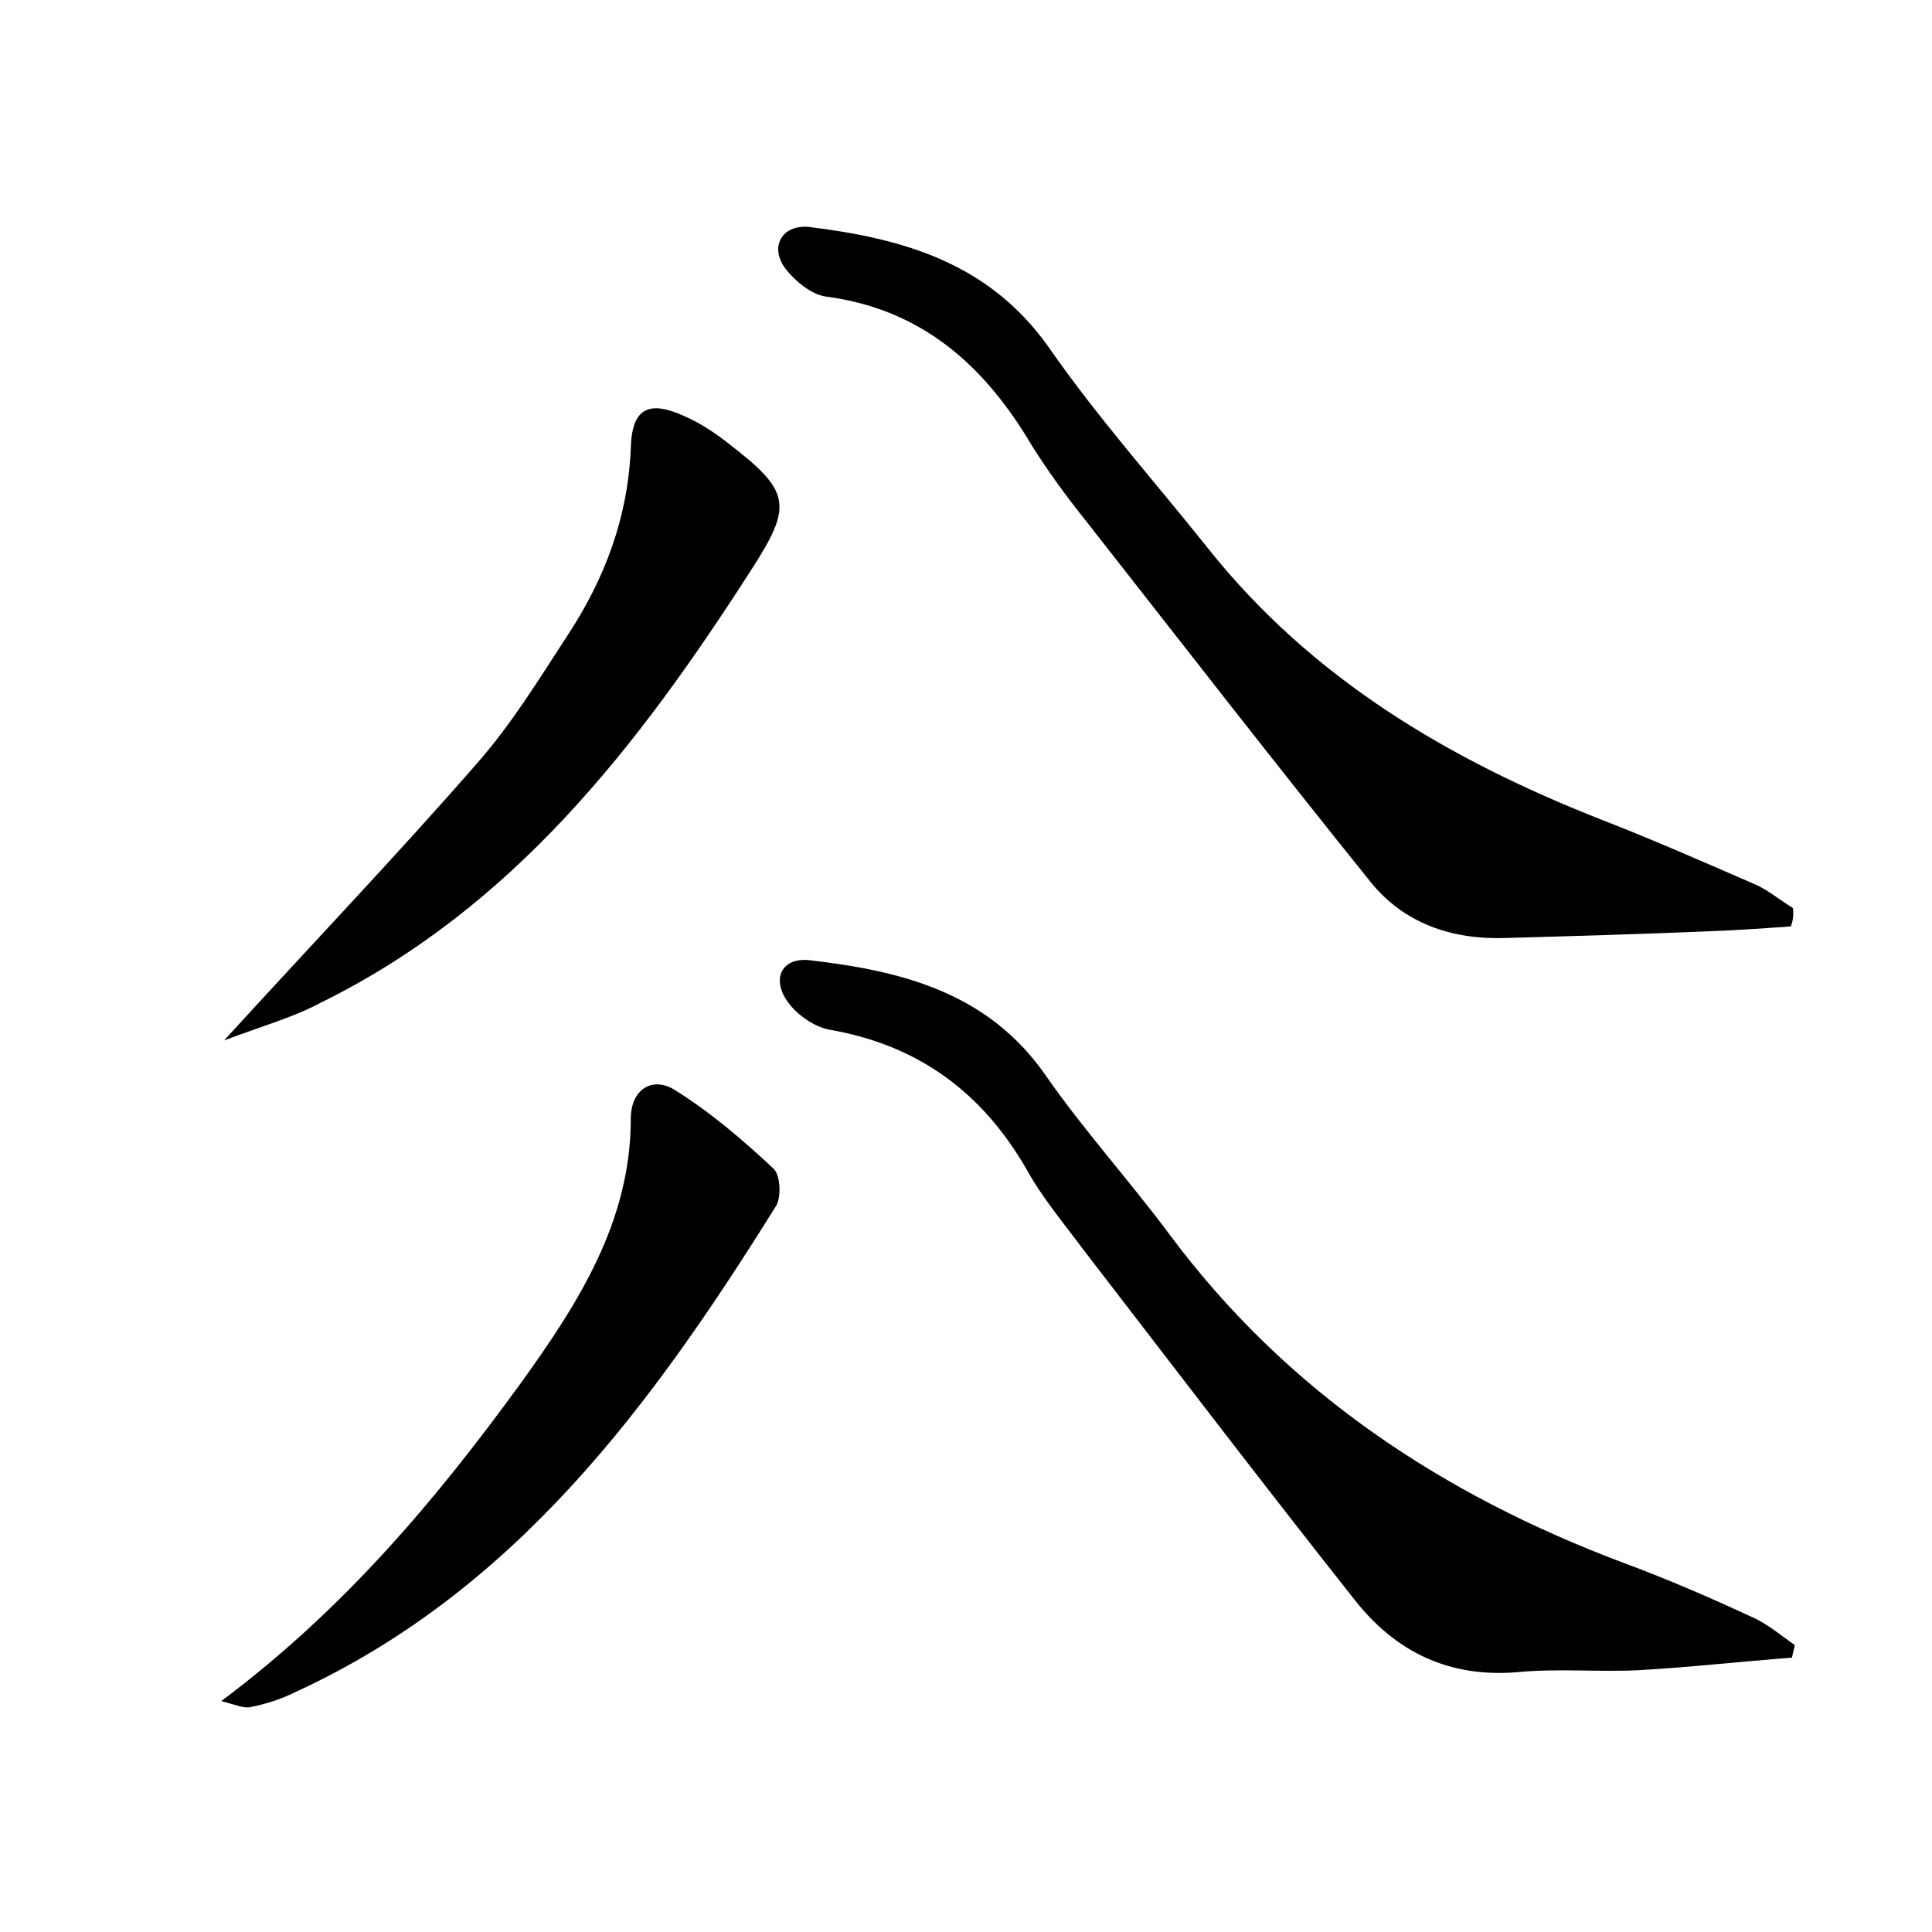 <?xml version="1.0" encoding="utf-8"?>
<!-- Generator: Adobe Illustrator 22.0.0, SVG Export Plug-In . SVG Version: 6.00 Build 0)  -->
<svg version="1.1" id="图层_1" xmlns="http://www.w3.org/2000/svg" xmlns:xlink="http://www.w3.org/1999/xlink" x="0px" y="0px"
	 viewBox="0 0 200 200" style="enable-background:new 0 0 200 200;" xml:space="preserve">
<style type="text/css">
	.st0{fill:#FFFFFF;}
</style>
<g>
	
	<path d="M185.5,171.6c-5.3,0.4-10.6,1-15.9,1.3c-4.1,0.2-8.3-0.2-12.5,0.2c-7.1,0.6-12.6-2.1-16.8-7.4c-9.5-12-18.8-24.2-28.2-36.4
		c-2-2.7-4.2-5.3-5.8-8.2c-4.6-8-11.2-12.9-20.4-14.5c-1.7-0.3-3.6-1.7-4.5-3.1c-1.5-2.3-0.4-4.4,2.4-4.1c9.5,1.1,18.5,3.3,24.5,12
		c3.9,5.6,8.6,10.8,12.7,16.3c12.1,16.3,28.2,27,47.1,34.1c4.6,1.7,9.2,3.7,13.7,5.8c1.4,0.7,2.7,1.8,4,2.7
		C185.7,170.7,185.6,171.2,185.5,171.6z"/>
	<path d="M185.4,95.9c-2.8,0.2-5.6,0.4-8.4,0.5c-7,0.3-14.1,0.5-21.1,0.7c-5.6,0.2-10.6-1.5-14.1-5.9c-9.9-12.3-19.6-24.8-29.4-37.3
		c-2-2.5-3.9-5.1-5.6-7.8c-4.9-8.3-11.4-14.1-21.3-15.4c-1.5-0.2-3.2-1.6-4.2-2.9c-1.7-2.3-0.3-4.6,2.5-4.3
		c9.7,1.2,18.6,3.7,24.8,12.5c5,7.2,10.9,13.8,16.4,20.7c10.8,13.6,25.1,22,40.9,28.2c5.4,2.1,10.6,4.4,15.9,6.7
		c1.3,0.6,2.5,1.6,3.8,2.4C185.7,94.7,185.6,95.3,185.4,95.9z"/>
	<path d="M23.2,107.7C32.7,97.3,41.2,88.4,49.4,79c3.6-4.1,6.4-8.7,9.4-13.3c3.8-5.8,6.2-12.1,6.5-19.3c0.1-4.2,1.9-5,5.6-3.3
		c1.6,0.7,3.1,1.7,4.5,2.8c6.5,5,6.7,6.4,2.3,13.2C66,77.3,53.1,94,33.2,103.8C30.4,105.3,27.2,106.2,23.2,107.7z"/>
	<path d="M22.9,176.1c12.7-9.5,22.2-20.8,31-32.9c5.9-8.2,11.4-16.7,11.4-27.4c0-3,2.2-4.4,4.5-3c3.7,2.3,7.1,5.2,10.3,8.2
		c0.7,0.7,0.8,3,0.2,3.9c-12.8,20.5-26.9,39.8-49.8,50.3c-1.4,0.7-3,1.2-4.5,1.5C25.3,176.9,24.5,176.5,22.9,176.1z"/>
</g>
</svg>
